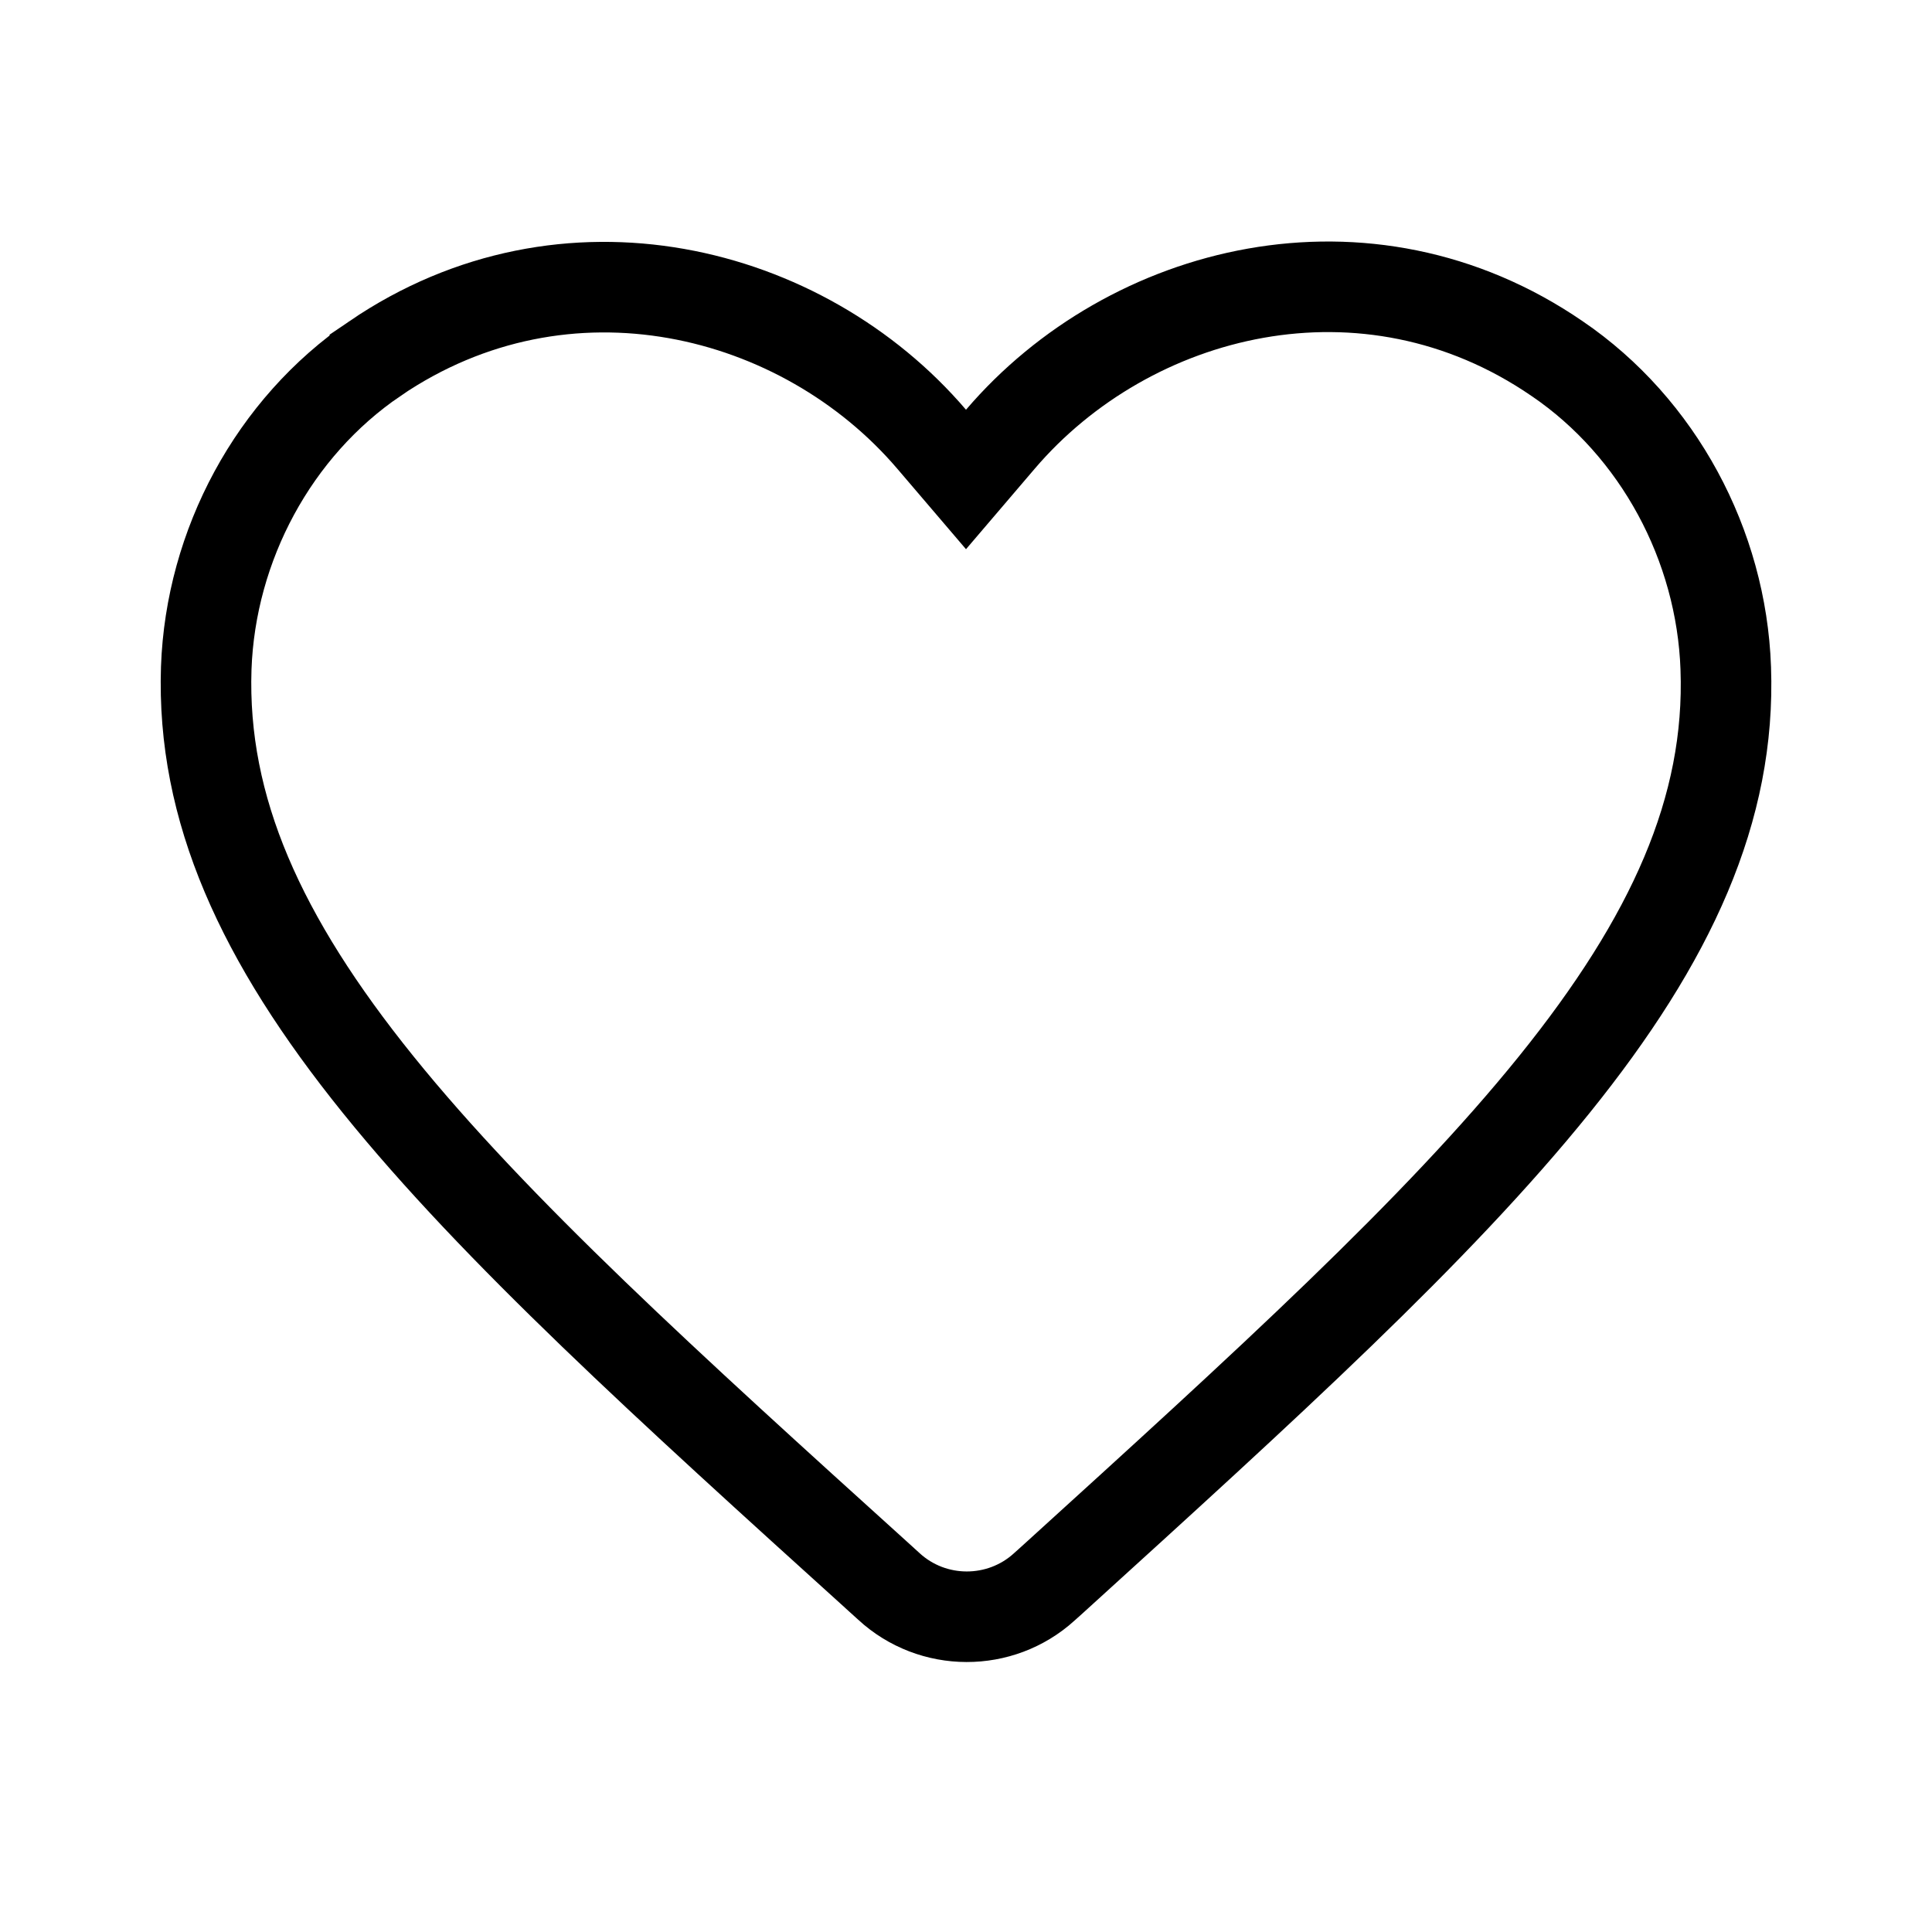 <svg width="64" height="64" viewBox="0 0 64 64" fill="none" xmlns="http://www.w3.org/2000/svg">
<g id="Favorite" clip-path="url(#clip0_7_833)">
<path id="Vector" d="M34.596 52.565L34.592 52.569C33.138 53.889 30.896 53.889 29.443 52.55L29.443 52.55L29.436 52.543L29.142 52.277L29.14 52.274C22.108 45.913 16.424 40.76 12.521 35.922C8.64 31.11 6.677 26.797 6.832 22.131C6.977 18.06 9.066 14.162 12.418 11.88L12.418 11.879C18.732 7.574 26.586 9.546 30.86 14.548L32 15.883L33.14 14.548C37.417 9.542 45.269 7.551 51.578 11.877L51.583 11.88C54.934 14.162 57.024 18.06 57.168 22.133L57.168 22.134C57.336 26.797 55.374 31.11 51.489 35.928C47.596 40.756 41.933 45.902 34.936 52.259L34.863 52.325L34.858 52.33L34.596 52.565Z" stroke="black" stroke-width="3"/>
</g>
<defs>
<clipPath id="clip0_7_833">
<rect width="64" height="64" fill="white"/>
</clipPath>
</defs>
</svg>
